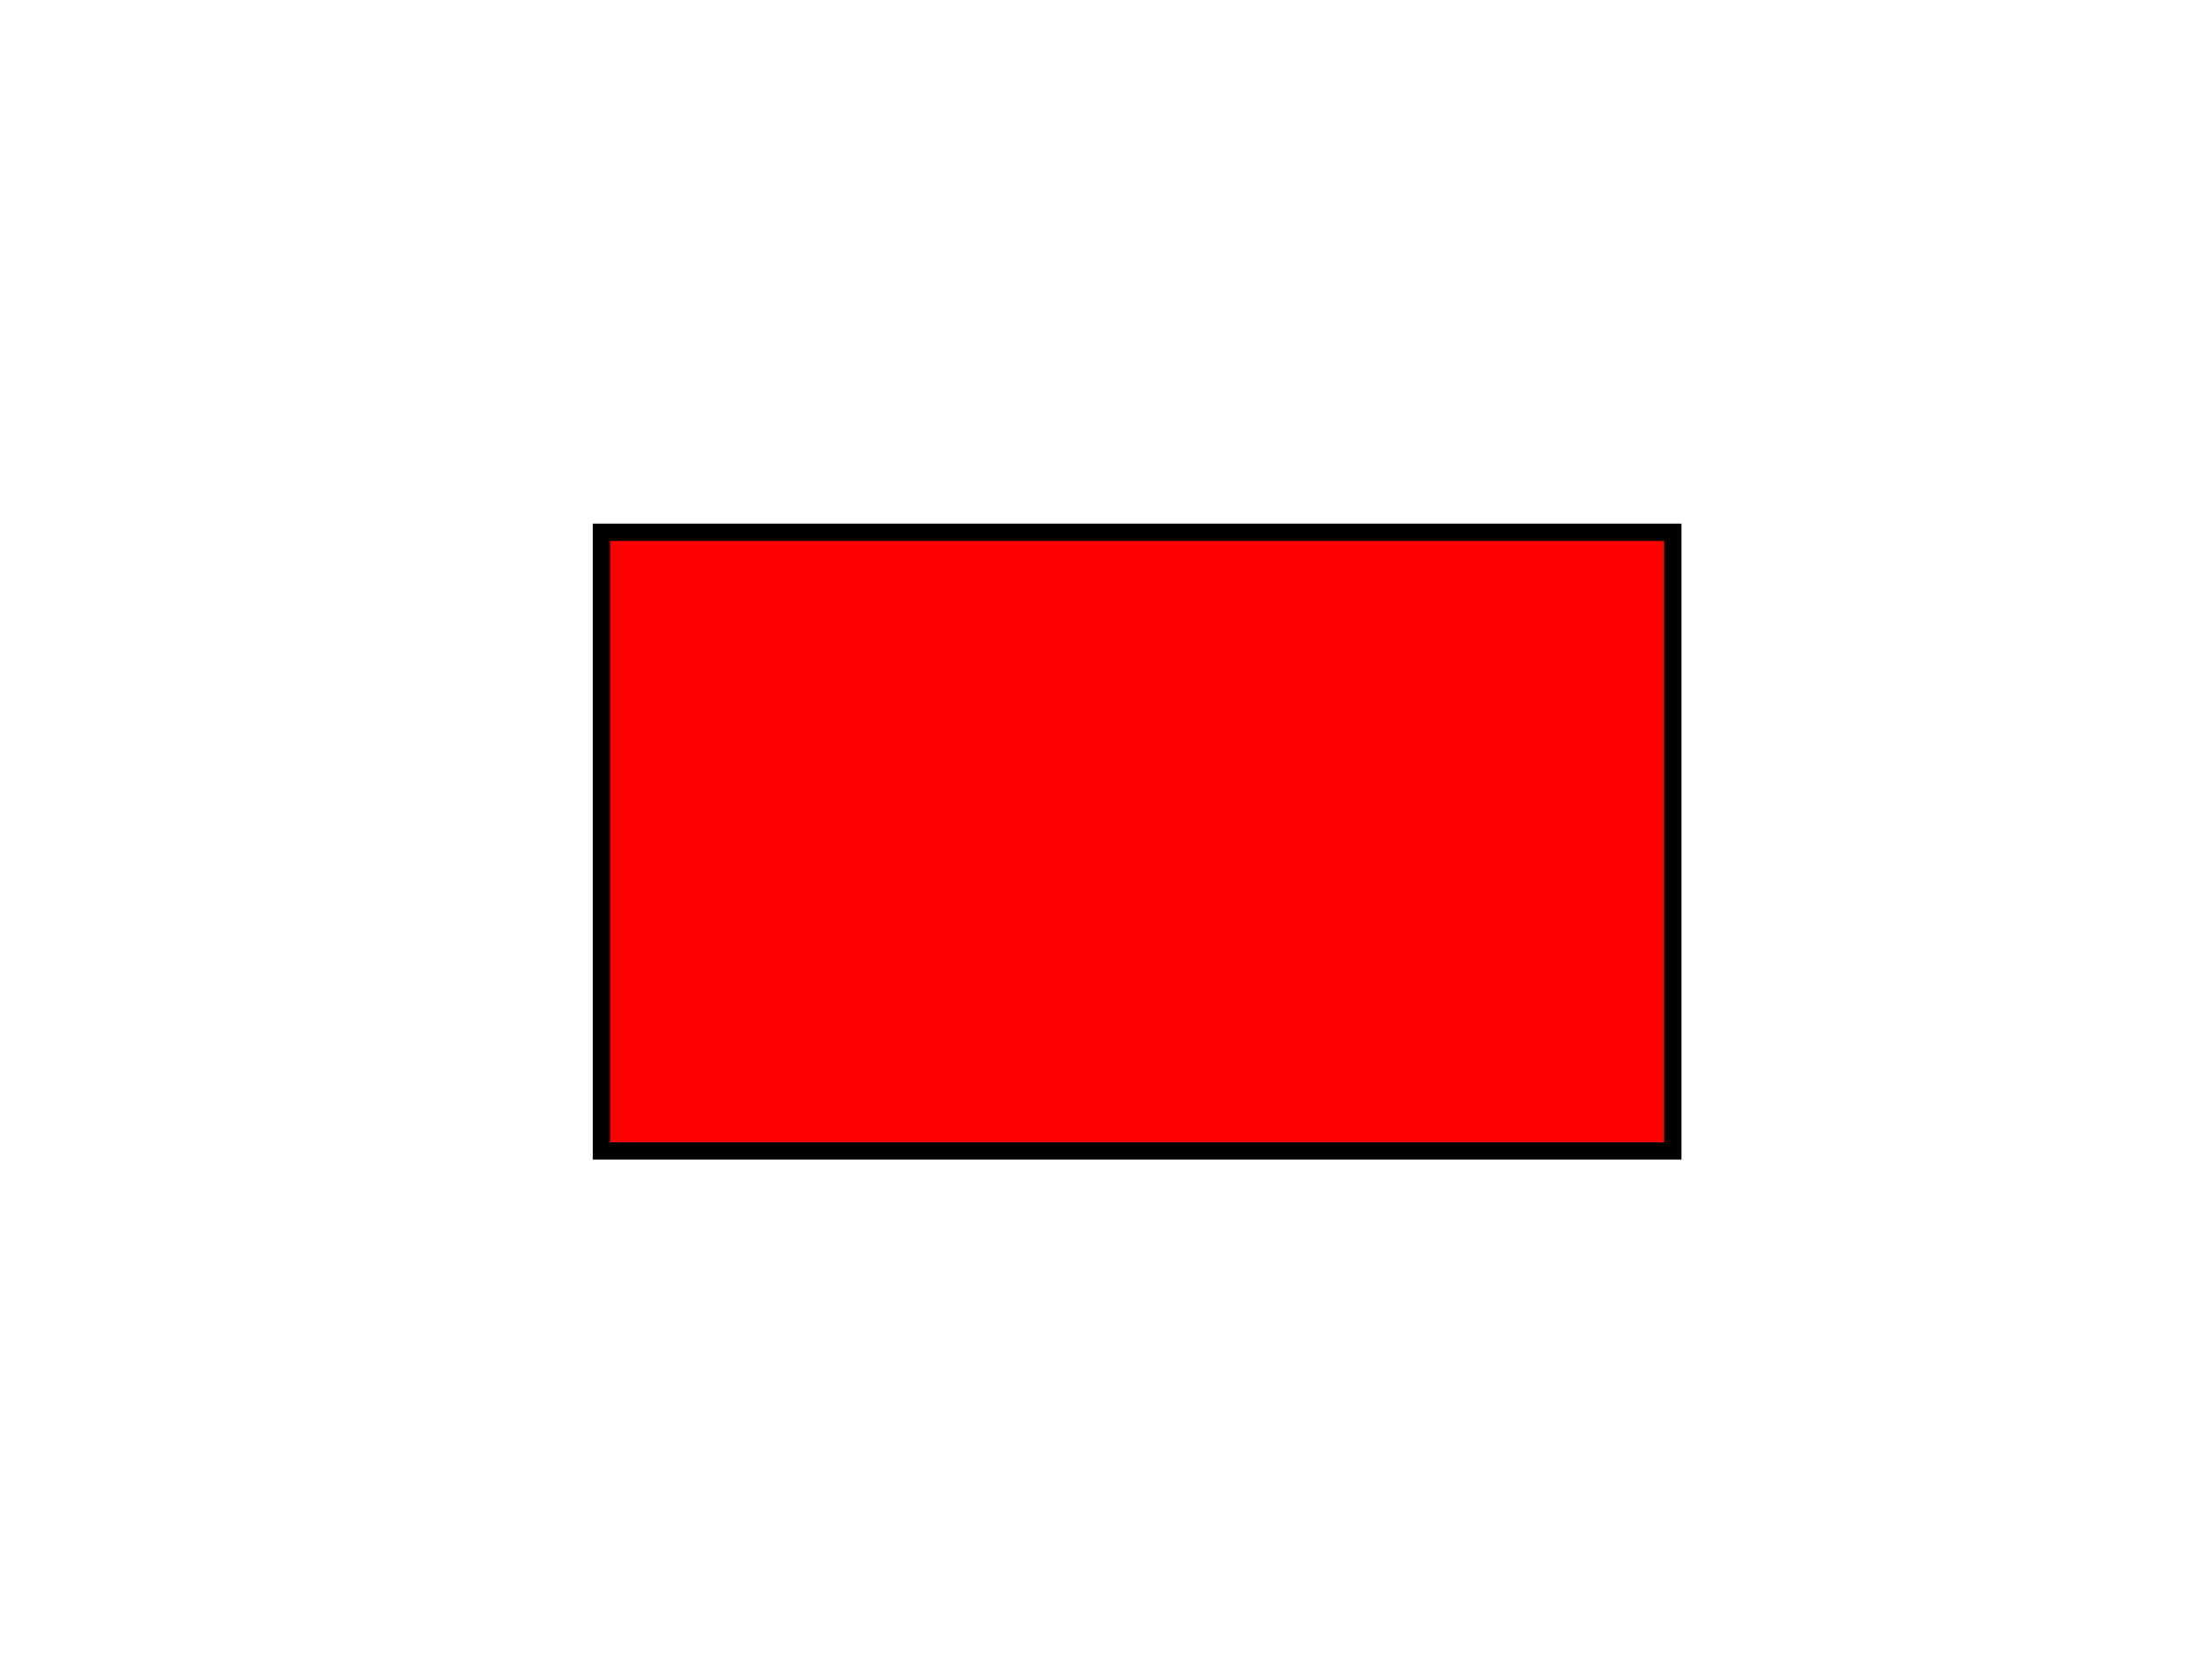 <?xml version="1.0"?>
<svg width="640" height="480" xmlns="http://www.w3.org/2000/svg">
 <!-- Created with SVG-edit - http://svg-edit.googlecode.com/ -->
 <g>
  <title>Layer 1</title>
  <rect id="svg_1" height="179" width="310" y="154" x="174" stroke-width="5" stroke="#000000" fill="#FF0000"/>
  <rect id="svg_2" height="326" width="295" y="675" x="951" stroke-width="5" stroke="#000000" fill="#FF0000"/>
 </g>
</svg>